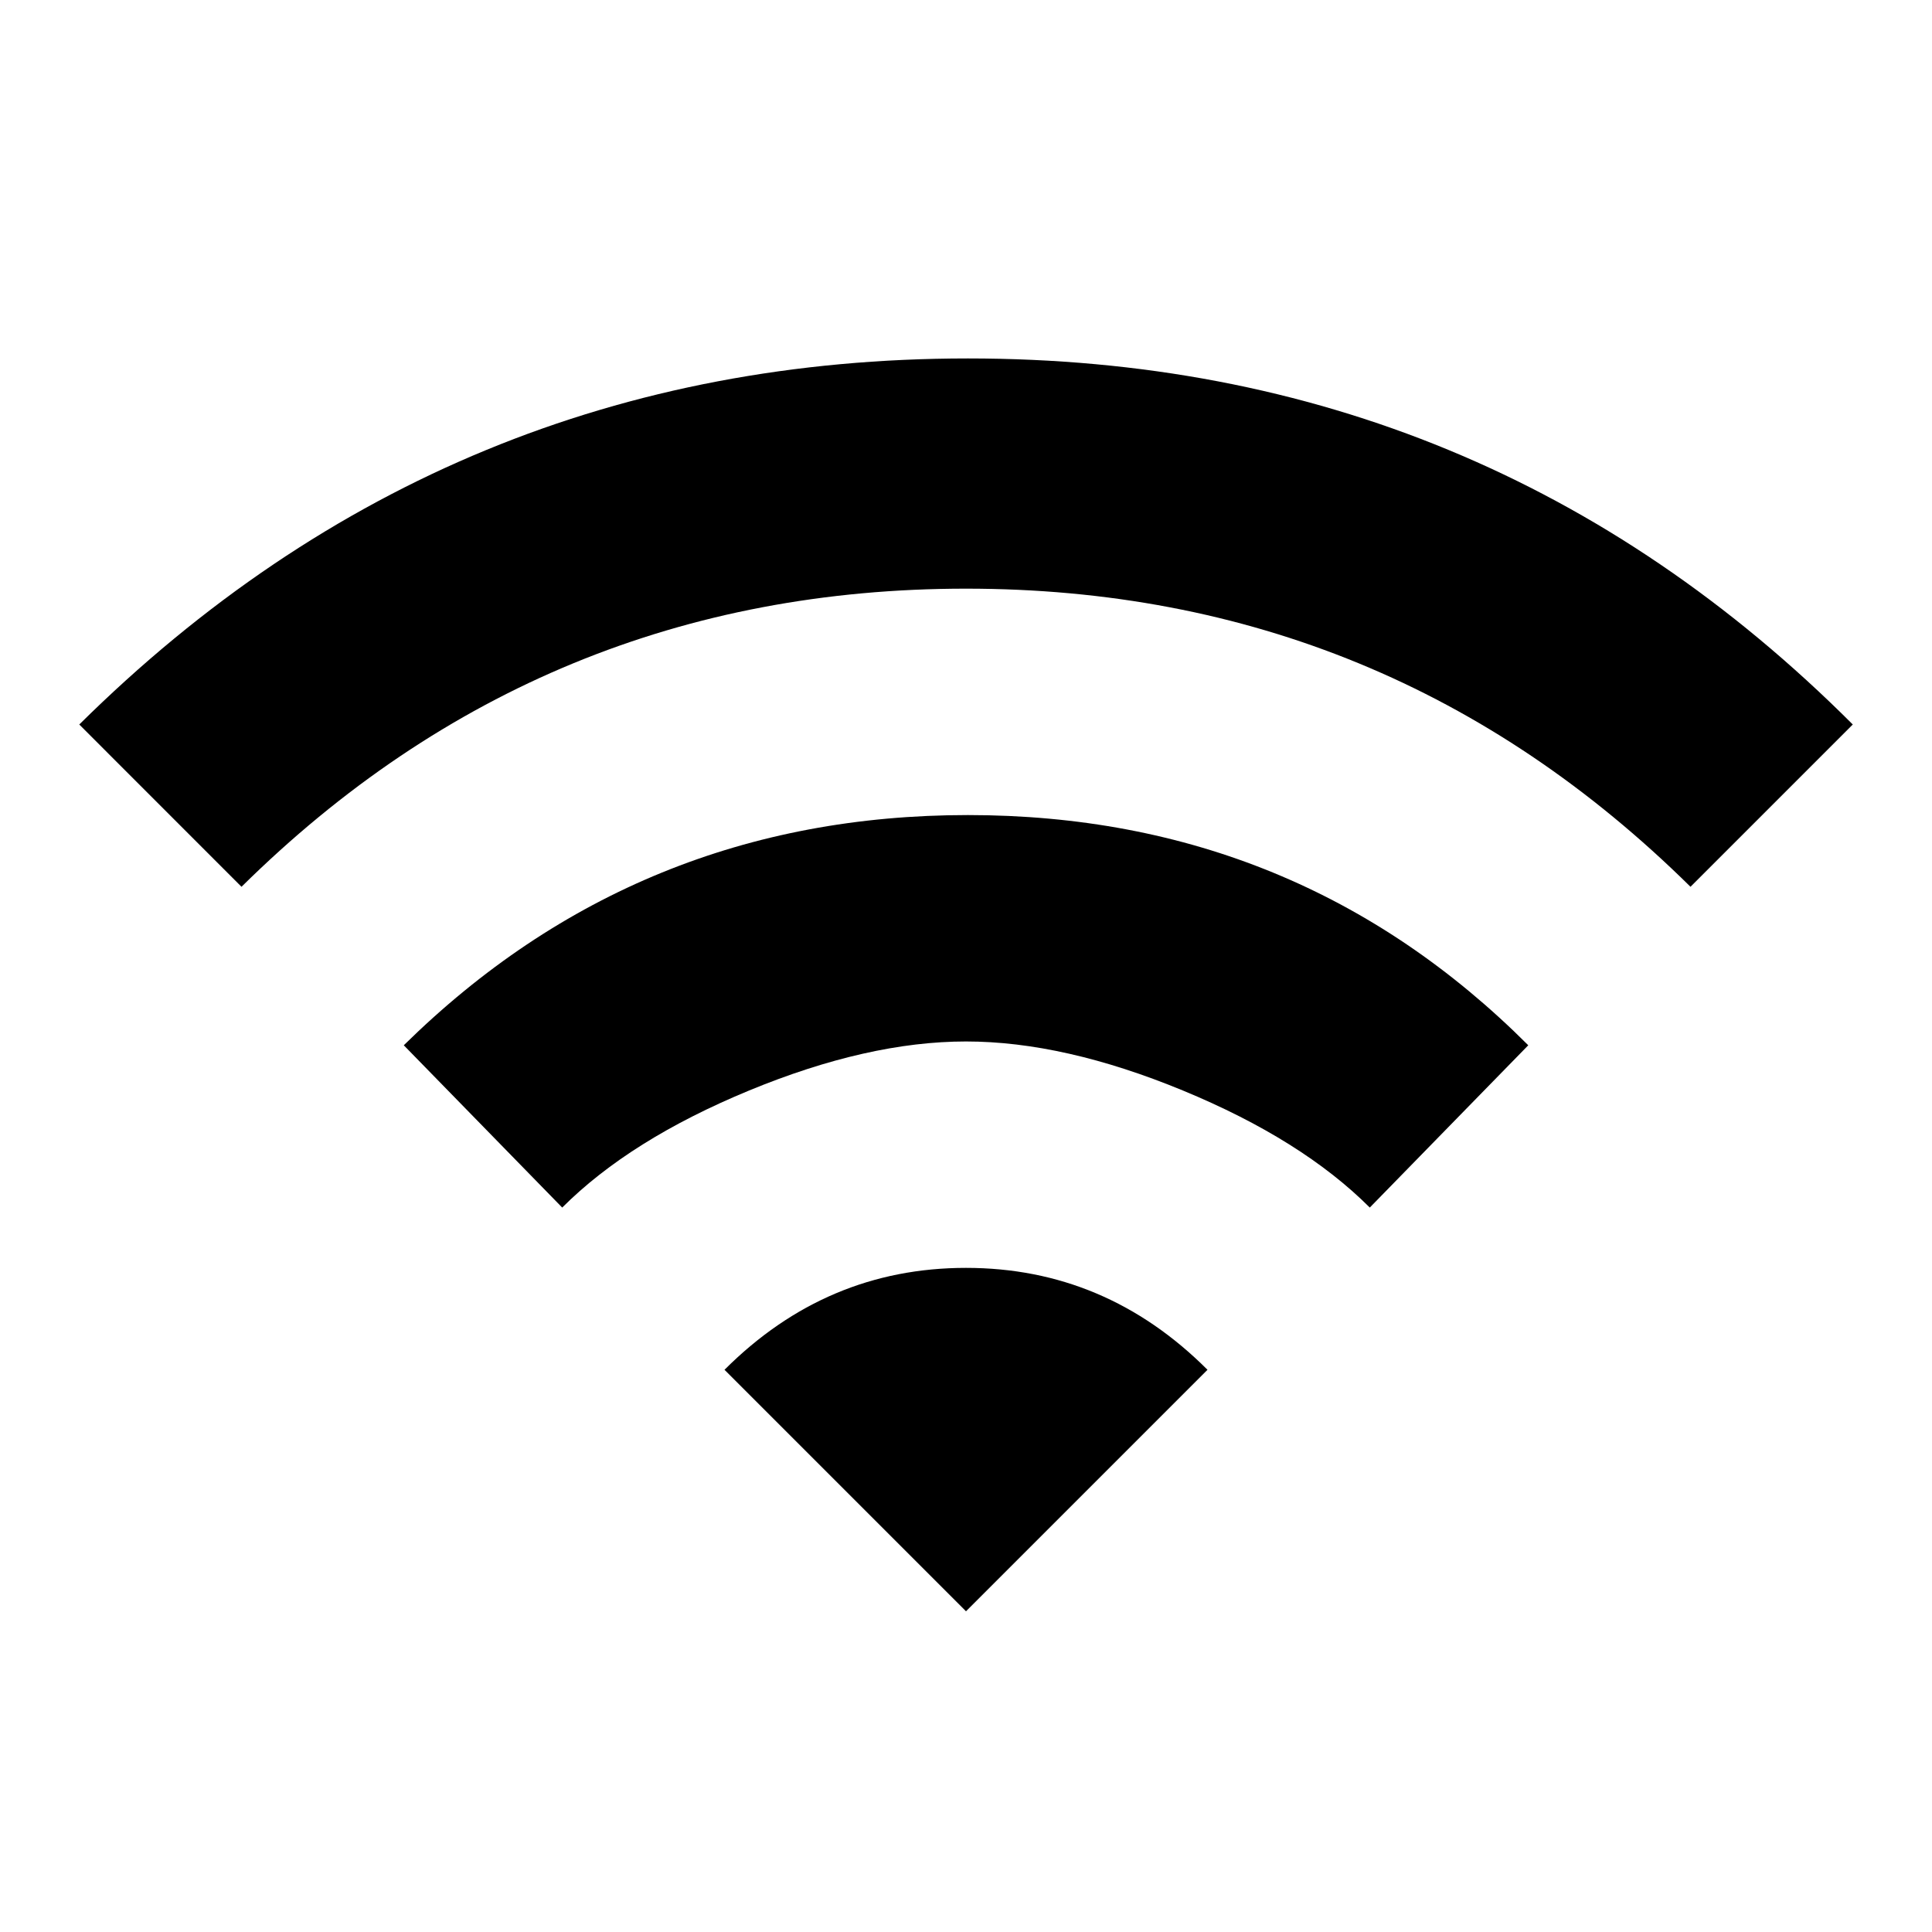 <!-- Generated by IcoMoon.io -->
<svg version="1.1" xmlns="http://www.w3.org/2000/svg" width="32" height="32" viewBox="0 0 32 32">
<title>wifi</title>
<path d="M6.688 17.313q3.875-3.813 9.344-3.813t9.281 3.813l-2.625 2.688q-1.125-1.125-3.094-1.938t-3.594-0.813-3.594 0.813-3.094 1.938zM12 22.688q1.688-1.688 4-1.688t4 1.688l-4 4zM1.313 12q6.125-6.063 14.719-6.063t14.656 6.063l-2.688 2.688q-5-4.938-12-4.938t-12 4.938z"></path>
</svg>
